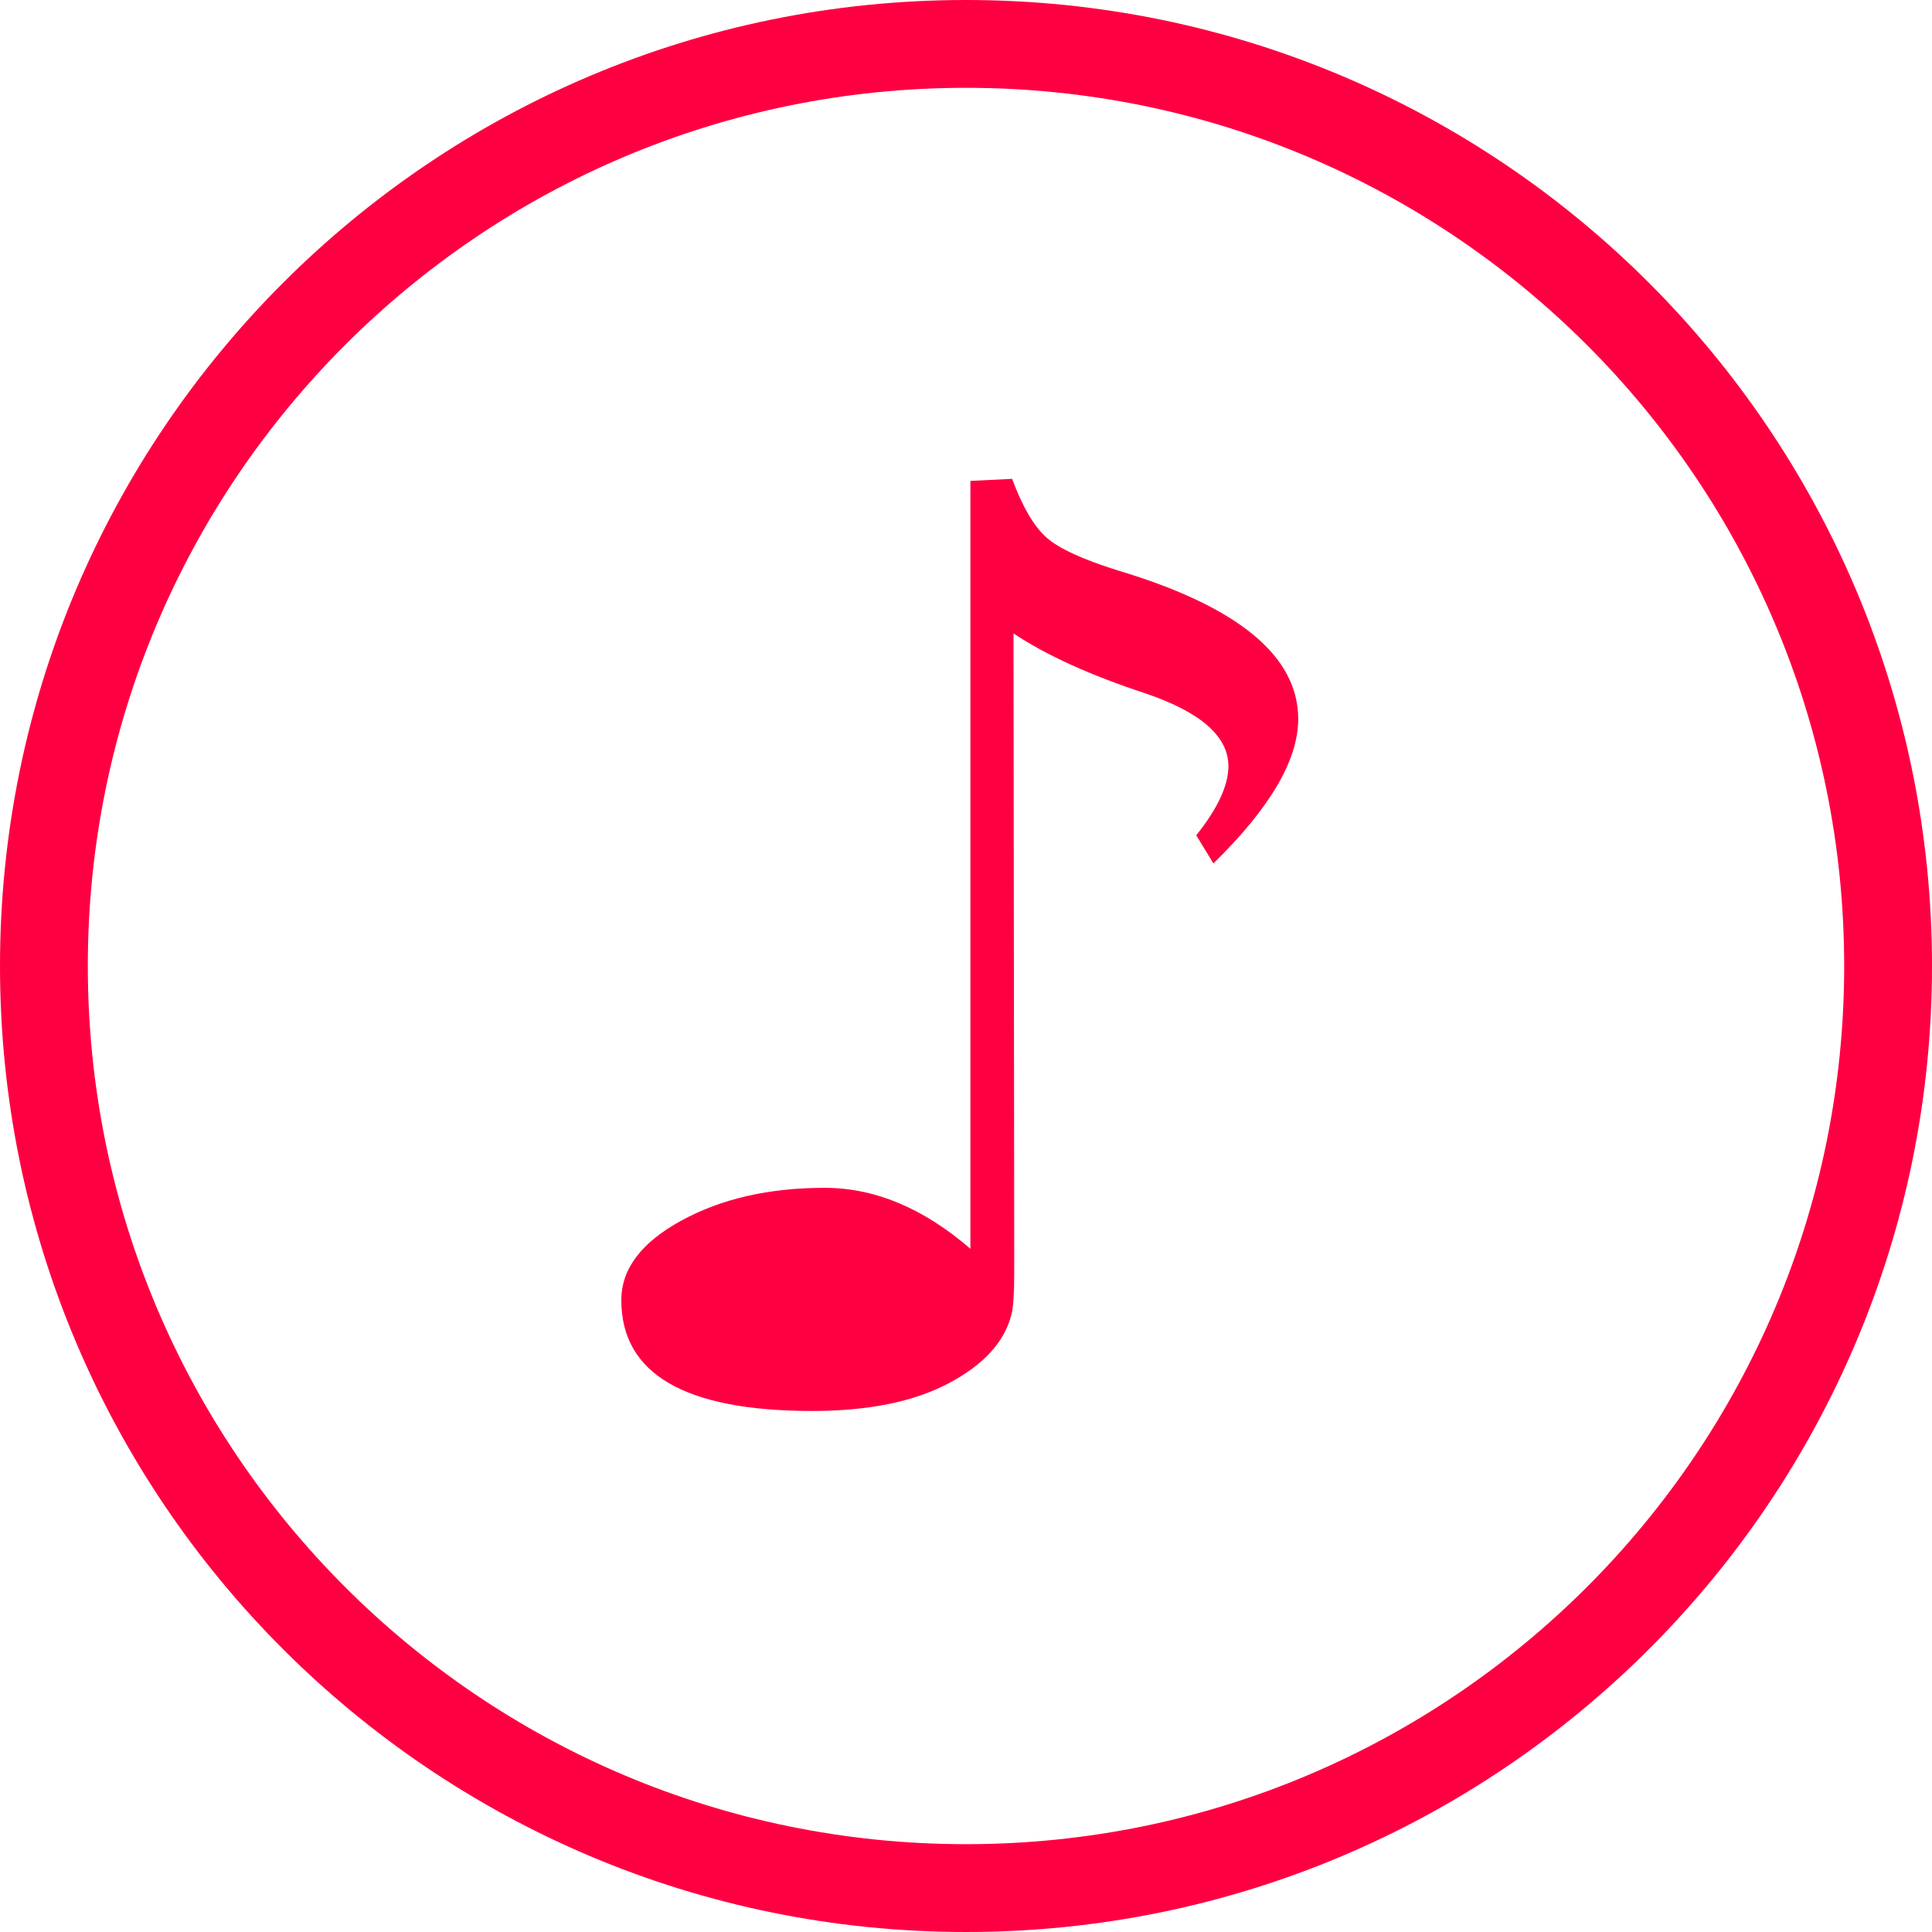 <?xml version="1.0" standalone="no"?><!DOCTYPE svg PUBLIC "-//W3C//DTD SVG 1.1//EN" "http://www.w3.org/Graphics/SVG/1.1/DTD/svg11.dtd"><svg t="1543912716782" class="icon" style="" viewBox="0 0 1024 1024" version="1.1" xmlns="http://www.w3.org/2000/svg" p-id="11414" xmlns:xlink="http://www.w3.org/1999/xlink" width="200" height="200"><defs><style type="text/css"></style></defs><path d="M1024 512c0-282.764-229.236-512-512-512C229.236 0 0 229.236 0 512c0 282.764 229.236 512 512 512C794.764 1024 1024 794.764 1024 512zM46.545 512C46.545 254.929 254.929 46.545 512 46.545c257.071 0 465.455 208.384 465.455 465.455s-208.384 465.455-465.455 465.455C254.929 977.455 46.545 769.071 46.545 512zM536.111 696.646c0.977-3.863 1.443-10.985 1.443-21.411L537.553 656.756l-0.372-321.024c17.408 11.59 40.867 22.249 70.377 31.93 28.998 9.914 43.52 22.714 43.52 38.447 0 10.147-5.679 22.388-17.036 36.631l9.076 14.895c29.975-29.277 44.963-54.784 44.963-76.521 0-33.373-31.791-59.625-95.418-78.708-18.618-5.818-31.279-11.59-37.888-17.408-6.656-5.818-12.753-16.198-18.339-31.185l-22.109 1.071 0 406.993c-24.902-21.504-50.641-32.303-77.265-32.303-29.51 0-54.831 5.818-76.009 17.408-21.178 11.59-31.744 25.647-31.744 42.077 0 39.191 33.745 58.787 101.19 58.787 29.743 0 53.853-4.887 72.378-14.708C521.449 723.316 532.48 711.168 536.111 696.646z" p-id="11415" fill="#fe0041"></path></svg>